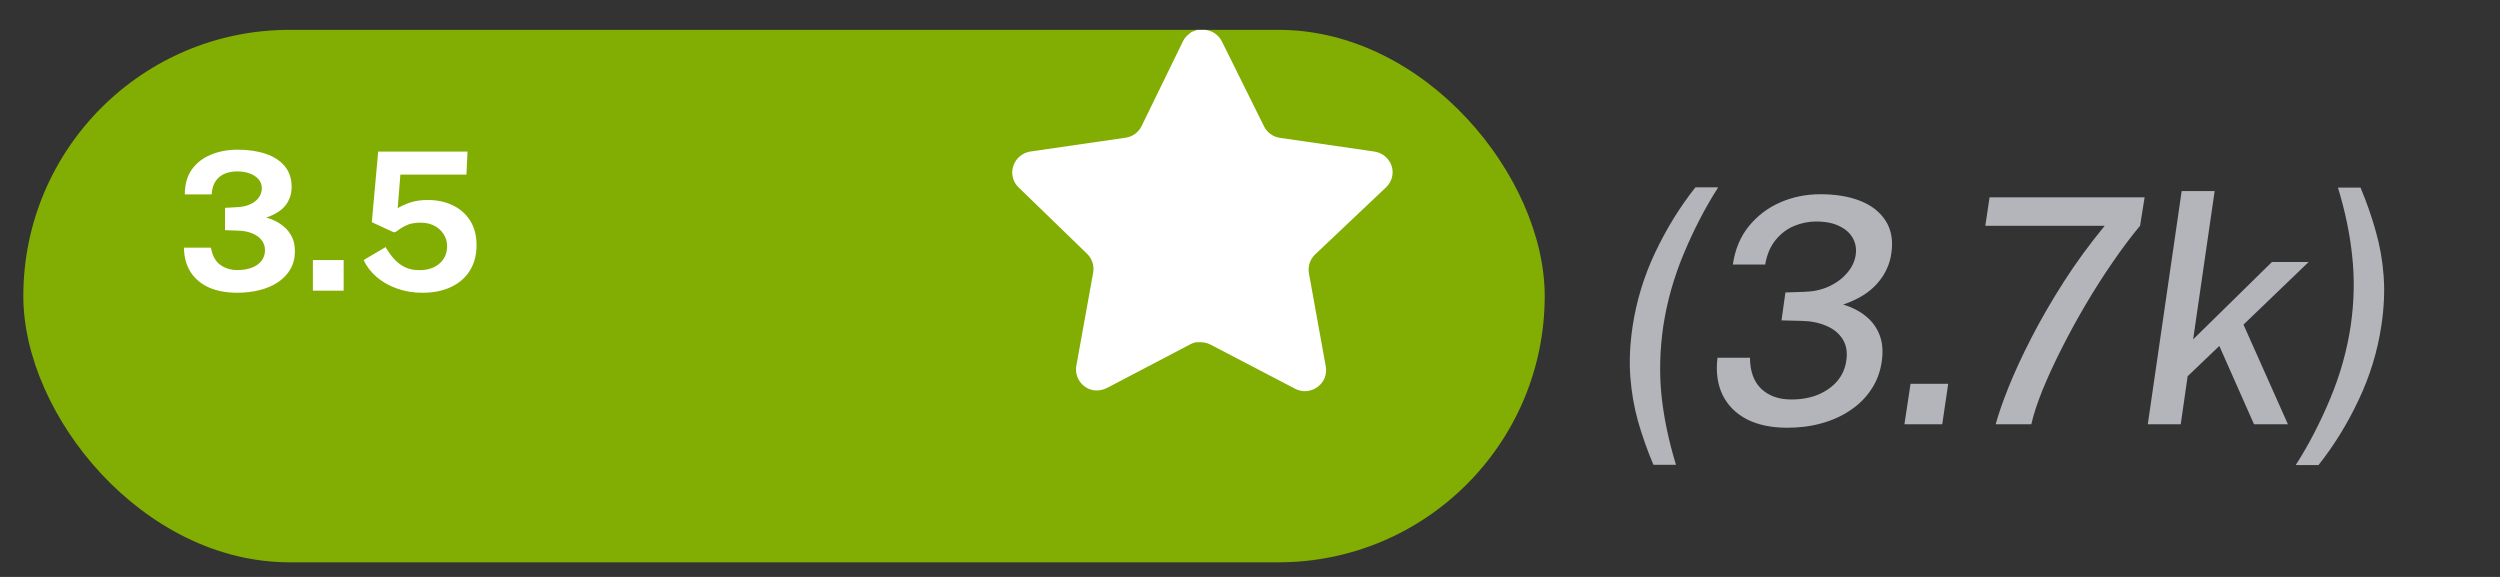 <svg width="78" height="18" viewBox="0 0 78 18" fill="none" xmlns="http://www.w3.org/2000/svg">
<rect x="0" y="0" width="78" height="18" fill="#333333" stroke="none"/>
<rect x="0.728" y="0.931" width="47.467" height="16.613" rx="8.307" fill="#82AE04"/>
<path d="M5.766 6.065C5.766 5.753 5.839 5.494 5.985 5.288C6.133 5.082 6.332 4.928 6.582 4.826C6.832 4.722 7.11 4.67 7.416 4.67C7.74 4.67 8.028 4.712 8.28 4.796C8.534 4.88 8.734 5.008 8.88 5.18C9.026 5.352 9.099 5.57 9.099 5.834C9.099 6.048 9.037 6.237 8.913 6.401C8.789 6.563 8.587 6.692 8.307 6.788C8.467 6.832 8.615 6.899 8.751 6.989C8.887 7.079 8.996 7.194 9.078 7.334C9.16 7.474 9.201 7.642 9.201 7.838C9.201 8.05 9.154 8.237 9.06 8.399C8.966 8.561 8.836 8.697 8.67 8.807C8.504 8.917 8.312 8.999 8.094 9.053C7.876 9.107 7.643 9.134 7.395 9.134C7.047 9.132 6.75 9.075 6.504 8.963C6.26 8.849 6.072 8.687 5.94 8.477C5.81 8.267 5.743 8.017 5.739 7.727H6.582C6.624 7.973 6.72 8.151 6.87 8.261C7.02 8.371 7.198 8.426 7.404 8.426C7.584 8.426 7.738 8.4 7.866 8.348C7.996 8.296 8.095 8.224 8.163 8.132C8.233 8.038 8.268 7.931 8.268 7.811C8.268 7.687 8.232 7.58 8.16 7.49C8.09 7.4 7.992 7.33 7.866 7.28C7.74 7.228 7.596 7.2 7.434 7.196L7.02 7.181V6.485L7.392 6.464C7.548 6.458 7.684 6.429 7.8 6.377C7.916 6.325 8.006 6.256 8.07 6.17C8.136 6.082 8.169 5.983 8.169 5.873C8.169 5.767 8.136 5.675 8.07 5.597C8.004 5.519 7.913 5.458 7.797 5.414C7.681 5.37 7.548 5.348 7.398 5.348C7.26 5.348 7.133 5.371 7.017 5.417C6.901 5.463 6.806 5.539 6.732 5.645C6.658 5.749 6.615 5.889 6.603 6.065H5.766ZM9.762 9.068V8.114H10.722V9.068H9.762ZM11.799 4.73H14.586L14.553 5.447H12.492L12.408 6.494C12.568 6.404 12.72 6.339 12.864 6.299C13.01 6.259 13.17 6.239 13.344 6.239C13.634 6.239 13.893 6.294 14.121 6.404C14.351 6.512 14.533 6.671 14.667 6.881C14.801 7.091 14.868 7.347 14.868 7.649C14.868 7.955 14.799 8.219 14.661 8.441C14.523 8.663 14.327 8.834 14.073 8.954C13.821 9.074 13.522 9.134 13.176 9.134C12.892 9.134 12.628 9.09 12.384 9.002C12.14 8.914 11.929 8.794 11.751 8.642C11.573 8.488 11.438 8.312 11.346 8.114L12.03 7.709C12.108 7.845 12.196 7.968 12.294 8.078C12.392 8.186 12.505 8.272 12.633 8.336C12.763 8.398 12.914 8.429 13.086 8.429C13.346 8.429 13.555 8.36 13.713 8.222C13.871 8.084 13.95 7.904 13.95 7.682C13.95 7.542 13.914 7.417 13.842 7.307C13.772 7.195 13.675 7.107 13.551 7.043C13.427 6.979 13.282 6.947 13.116 6.947C13.028 6.947 12.944 6.955 12.864 6.971C12.786 6.985 12.706 7.013 12.624 7.055C12.544 7.095 12.455 7.153 12.357 7.229C12.329 7.241 12.309 7.247 12.297 7.247C12.287 7.247 12.267 7.24 12.237 7.226L11.601 6.932L11.799 4.73Z" fill="white"/>
<path d="M41.026 7.944C40.873 8.093 40.802 8.308 40.837 8.519L41.365 11.439C41.409 11.686 41.305 11.936 41.098 12.079C40.895 12.228 40.625 12.245 40.404 12.127L37.776 10.756C37.684 10.708 37.583 10.681 37.479 10.678H37.318C37.262 10.687 37.208 10.705 37.158 10.732L34.529 12.109C34.4 12.174 34.252 12.197 34.108 12.174C33.757 12.108 33.523 11.773 33.58 11.42L34.108 8.501C34.143 8.288 34.073 8.071 33.919 7.92L31.776 5.843C31.597 5.67 31.535 5.409 31.617 5.173C31.696 4.938 31.899 4.767 32.144 4.728L35.093 4.3C35.318 4.277 35.514 4.141 35.615 3.939L36.915 1.275C36.946 1.215 36.985 1.161 37.033 1.115L37.087 1.073C37.115 1.042 37.147 1.017 37.182 0.996L37.247 0.972L37.348 0.931H37.598C37.821 0.954 38.017 1.087 38.12 1.287L39.436 3.939C39.531 4.133 39.716 4.268 39.929 4.3L42.878 4.728C43.127 4.764 43.335 4.936 43.418 5.173C43.495 5.411 43.428 5.672 43.246 5.843L41.026 7.944Z" fill="white"/>
<path d="M51.586 14.501C51.393 14.04 51.233 13.588 51.106 13.144C50.982 12.697 50.902 12.234 50.866 11.754C50.83 11.274 50.853 10.757 50.934 10.202C51.055 9.392 51.292 8.615 51.645 7.871C52 7.124 52.418 6.448 52.898 5.844H53.608C53.203 6.477 52.844 7.169 52.531 7.92C52.217 8.671 52.004 9.435 51.889 10.211C51.785 10.946 51.769 11.661 51.84 12.356C51.915 13.051 52.066 13.766 52.291 14.501H51.586ZM55.735 13.345C55.245 13.342 54.831 13.252 54.491 13.076C54.151 12.896 53.902 12.643 53.742 12.317C53.585 11.99 53.533 11.605 53.585 11.161H54.599C54.602 11.589 54.721 11.914 54.956 12.136C55.191 12.354 55.501 12.464 55.886 12.464C56.203 12.464 56.484 12.413 56.729 12.312C56.973 12.207 57.172 12.066 57.326 11.886C57.479 11.703 57.572 11.491 57.605 11.249C57.644 10.988 57.607 10.766 57.492 10.584C57.378 10.401 57.208 10.262 56.983 10.167C56.761 10.069 56.502 10.017 56.205 10.011L55.583 9.996L55.705 9.125L56.293 9.105C56.574 9.098 56.83 9.043 57.062 8.938C57.293 8.831 57.483 8.69 57.629 8.517C57.78 8.344 57.869 8.153 57.899 7.945C57.925 7.755 57.894 7.582 57.806 7.426C57.718 7.269 57.577 7.145 57.385 7.053C57.192 6.959 56.952 6.911 56.665 6.911C56.43 6.911 56.201 6.957 55.979 7.049C55.758 7.14 55.565 7.285 55.402 7.484C55.239 7.68 55.129 7.936 55.074 8.253H54.065C54.134 7.78 54.3 7.381 54.564 7.058C54.829 6.732 55.155 6.484 55.544 6.314C55.935 6.144 56.353 6.06 56.797 6.06C57.28 6.06 57.696 6.13 58.046 6.27C58.398 6.41 58.661 6.618 58.834 6.892C59.01 7.166 59.069 7.504 59.01 7.905C58.961 8.255 58.813 8.57 58.565 8.85C58.32 9.128 57.967 9.345 57.507 9.502C57.781 9.583 58.016 9.704 58.212 9.864C58.408 10.021 58.552 10.216 58.643 10.451C58.734 10.686 58.757 10.959 58.712 11.269C58.666 11.599 58.556 11.893 58.383 12.15C58.214 12.408 57.993 12.627 57.722 12.806C57.455 12.986 57.151 13.121 56.812 13.213C56.476 13.304 56.117 13.348 55.735 13.345ZM59.418 13.237L59.609 11.974H60.784L60.598 13.237H59.418ZM62.265 13.237C62.35 12.924 62.486 12.534 62.672 12.067C62.861 11.6 63.097 11.089 63.382 10.535C63.669 9.976 64.003 9.399 64.385 8.801C64.767 8.204 65.195 7.618 65.668 7.044H61.942L62.074 6.157H66.912L66.77 7.044C66.495 7.373 66.213 7.749 65.923 8.17C65.632 8.591 65.35 9.033 65.076 9.497C64.805 9.957 64.553 10.417 64.322 10.877C64.09 11.334 63.891 11.767 63.724 12.175C63.561 12.58 63.445 12.934 63.377 13.237H62.265ZM67.011 13.237L68.068 5.962H69.097L68.426 10.588L70.884 8.175H72.029L69.997 10.128L71.383 13.237H70.325L69.243 10.794L68.254 11.739L68.039 13.237H67.011ZM73.649 5.854C73.841 6.314 74 6.768 74.124 7.215C74.251 7.659 74.333 8.121 74.369 8.601C74.405 9.08 74.382 9.598 74.3 10.153C74.179 10.962 73.941 11.741 73.585 12.488C73.233 13.232 72.817 13.906 72.337 14.51H71.627C72.032 13.877 72.391 13.185 72.704 12.434C73.017 11.684 73.231 10.92 73.345 10.143C73.45 9.409 73.465 8.694 73.389 7.998C73.318 7.303 73.169 6.588 72.944 5.854H73.649Z" fill="#B3B5BA"/>
</svg>
